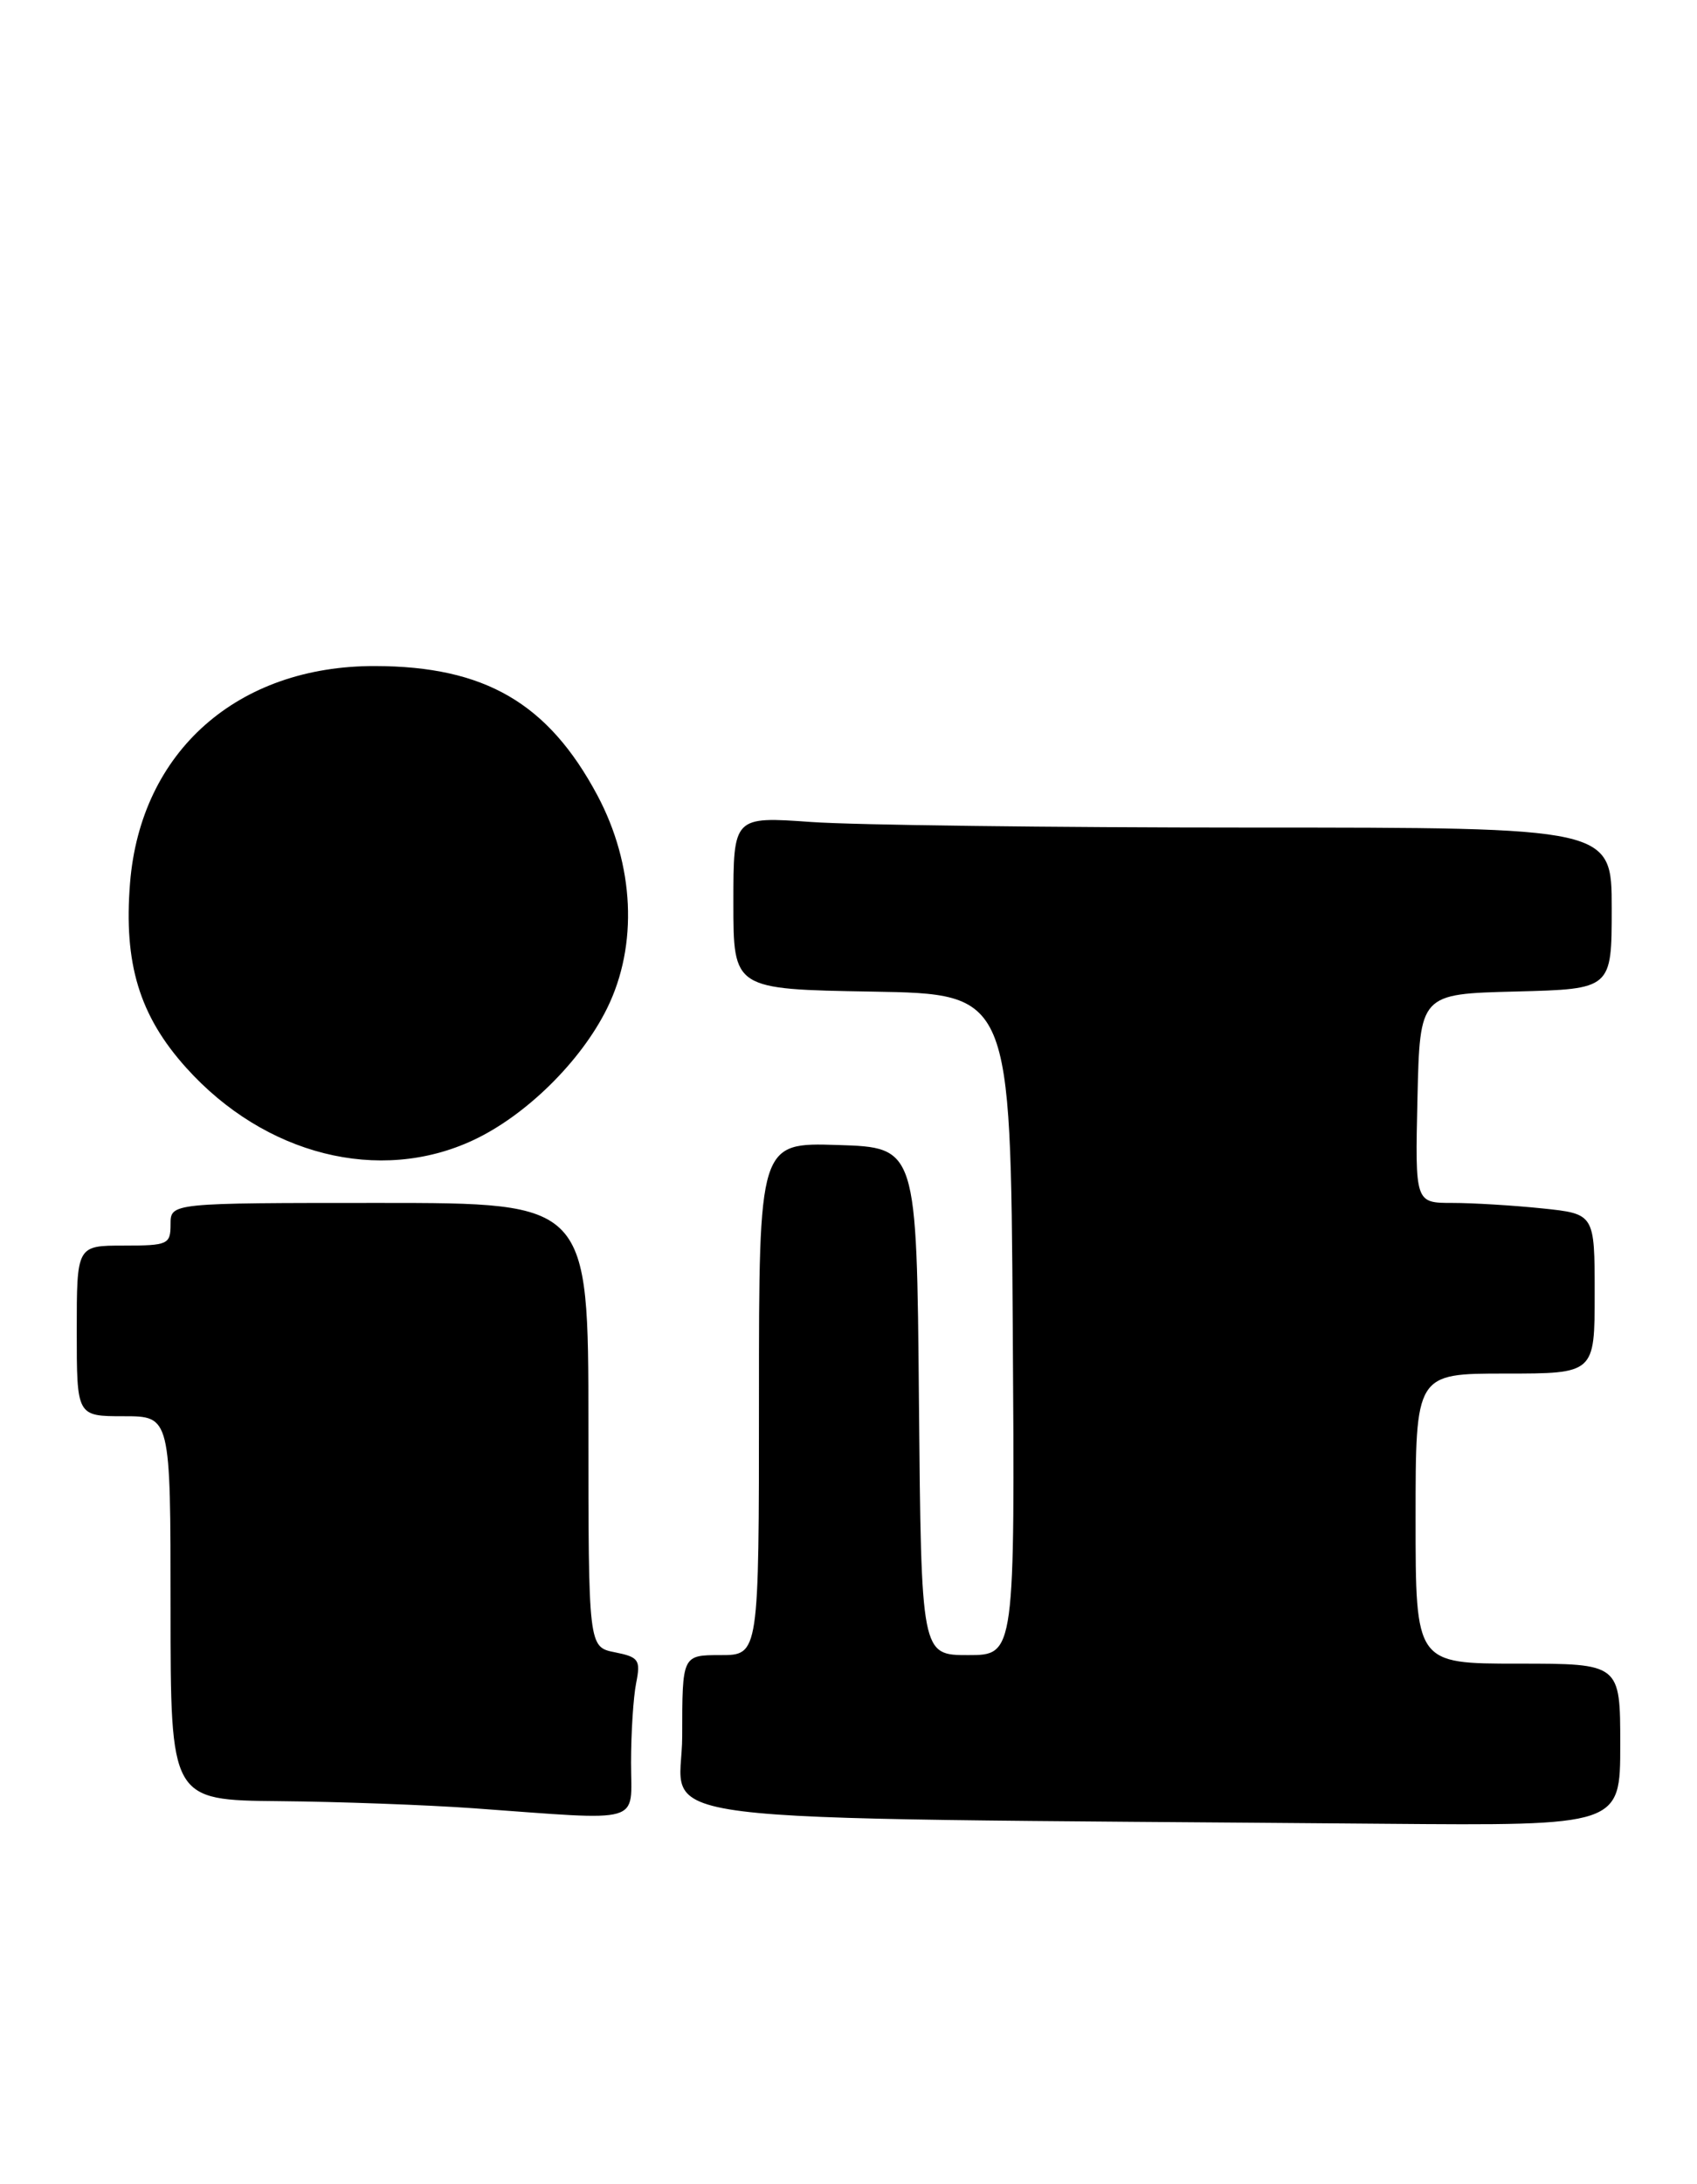 <?xml version="1.0" encoding="UTF-8" standalone="no"?>
<!DOCTYPE svg PUBLIC "-//W3C//DTD SVG 1.1//EN" "http://www.w3.org/Graphics/SVG/1.1/DTD/svg11.dtd" >
<svg xmlns="http://www.w3.org/2000/svg" xmlns:xlink="http://www.w3.org/1999/xlink" version="1.1" viewBox="0 0 199 256">
 <g >
 <path fill="currentColor"
d=" M 190.00 204.50 C 190.00 195.00 190.00 195.00 178.00 195.00 C 166.00 195.00 166.00 195.00 166.00 178.00 C 166.00 161.00 166.00 161.00 176.50 161.00 C 187.00 161.00 187.00 161.00 187.00 151.64 C 187.00 142.28 187.00 142.28 180.85 141.64 C 177.47 141.29 172.73 141.00 170.32 141.00 C 165.94 141.00 165.94 141.00 166.22 128.75 C 166.50 116.50 166.50 116.50 177.75 116.22 C 189.00 115.93 189.00 115.93 189.00 106.47 C 189.00 97.00 189.00 97.00 146.65 97.00 C 123.36 97.00 100.19 96.71 95.15 96.35 C 86.00 95.70 86.00 95.70 86.00 105.83 C 86.00 115.95 86.00 115.95 102.25 116.23 C 118.50 116.50 118.50 116.50 118.76 155.25 C 119.02 194.00 119.02 194.00 113.53 194.00 C 108.03 194.00 108.03 194.00 107.76 164.25 C 107.50 134.50 107.50 134.50 98.25 134.21 C 89.00 133.92 89.00 133.92 89.00 163.96 C 89.00 194.00 89.00 194.00 84.50 194.00 C 80.00 194.00 80.00 194.00 80.00 203.48 C 80.00 214.07 71.47 213.00 162.25 213.77 C 190.00 214.00 190.00 214.00 190.00 204.50 Z  M 74.00 206.62 C 74.00 203.12 74.27 198.91 74.60 197.27 C 75.14 194.56 74.91 194.23 72.10 193.67 C 69.00 193.05 69.00 193.05 69.00 167.03 C 69.00 141.00 69.00 141.00 44.50 141.00 C 20.00 141.00 20.00 141.00 20.00 143.50 C 20.00 145.86 19.70 146.00 14.50 146.00 C 9.00 146.00 9.00 146.00 9.00 156.00 C 9.00 166.00 9.00 166.00 14.50 166.00 C 20.00 166.00 20.00 166.00 20.00 188.50 C 20.00 211.00 20.00 211.00 32.75 211.12 C 39.76 211.18 50.00 211.56 55.50 211.95 C 75.74 213.41 74.00 213.91 74.00 206.62 Z  M 55.50 133.64 C 61.68 130.75 68.13 124.40 71.19 118.19 C 74.84 110.79 74.40 101.37 70.04 93.20 C 64.27 82.41 56.85 78.10 44.00 78.07 C 27.86 78.02 16.49 88.08 15.25 103.50 C 14.49 112.94 16.35 119.06 21.83 125.15 C 31.04 135.40 44.50 138.79 55.50 133.64 Z "/>
</g>
</svg>